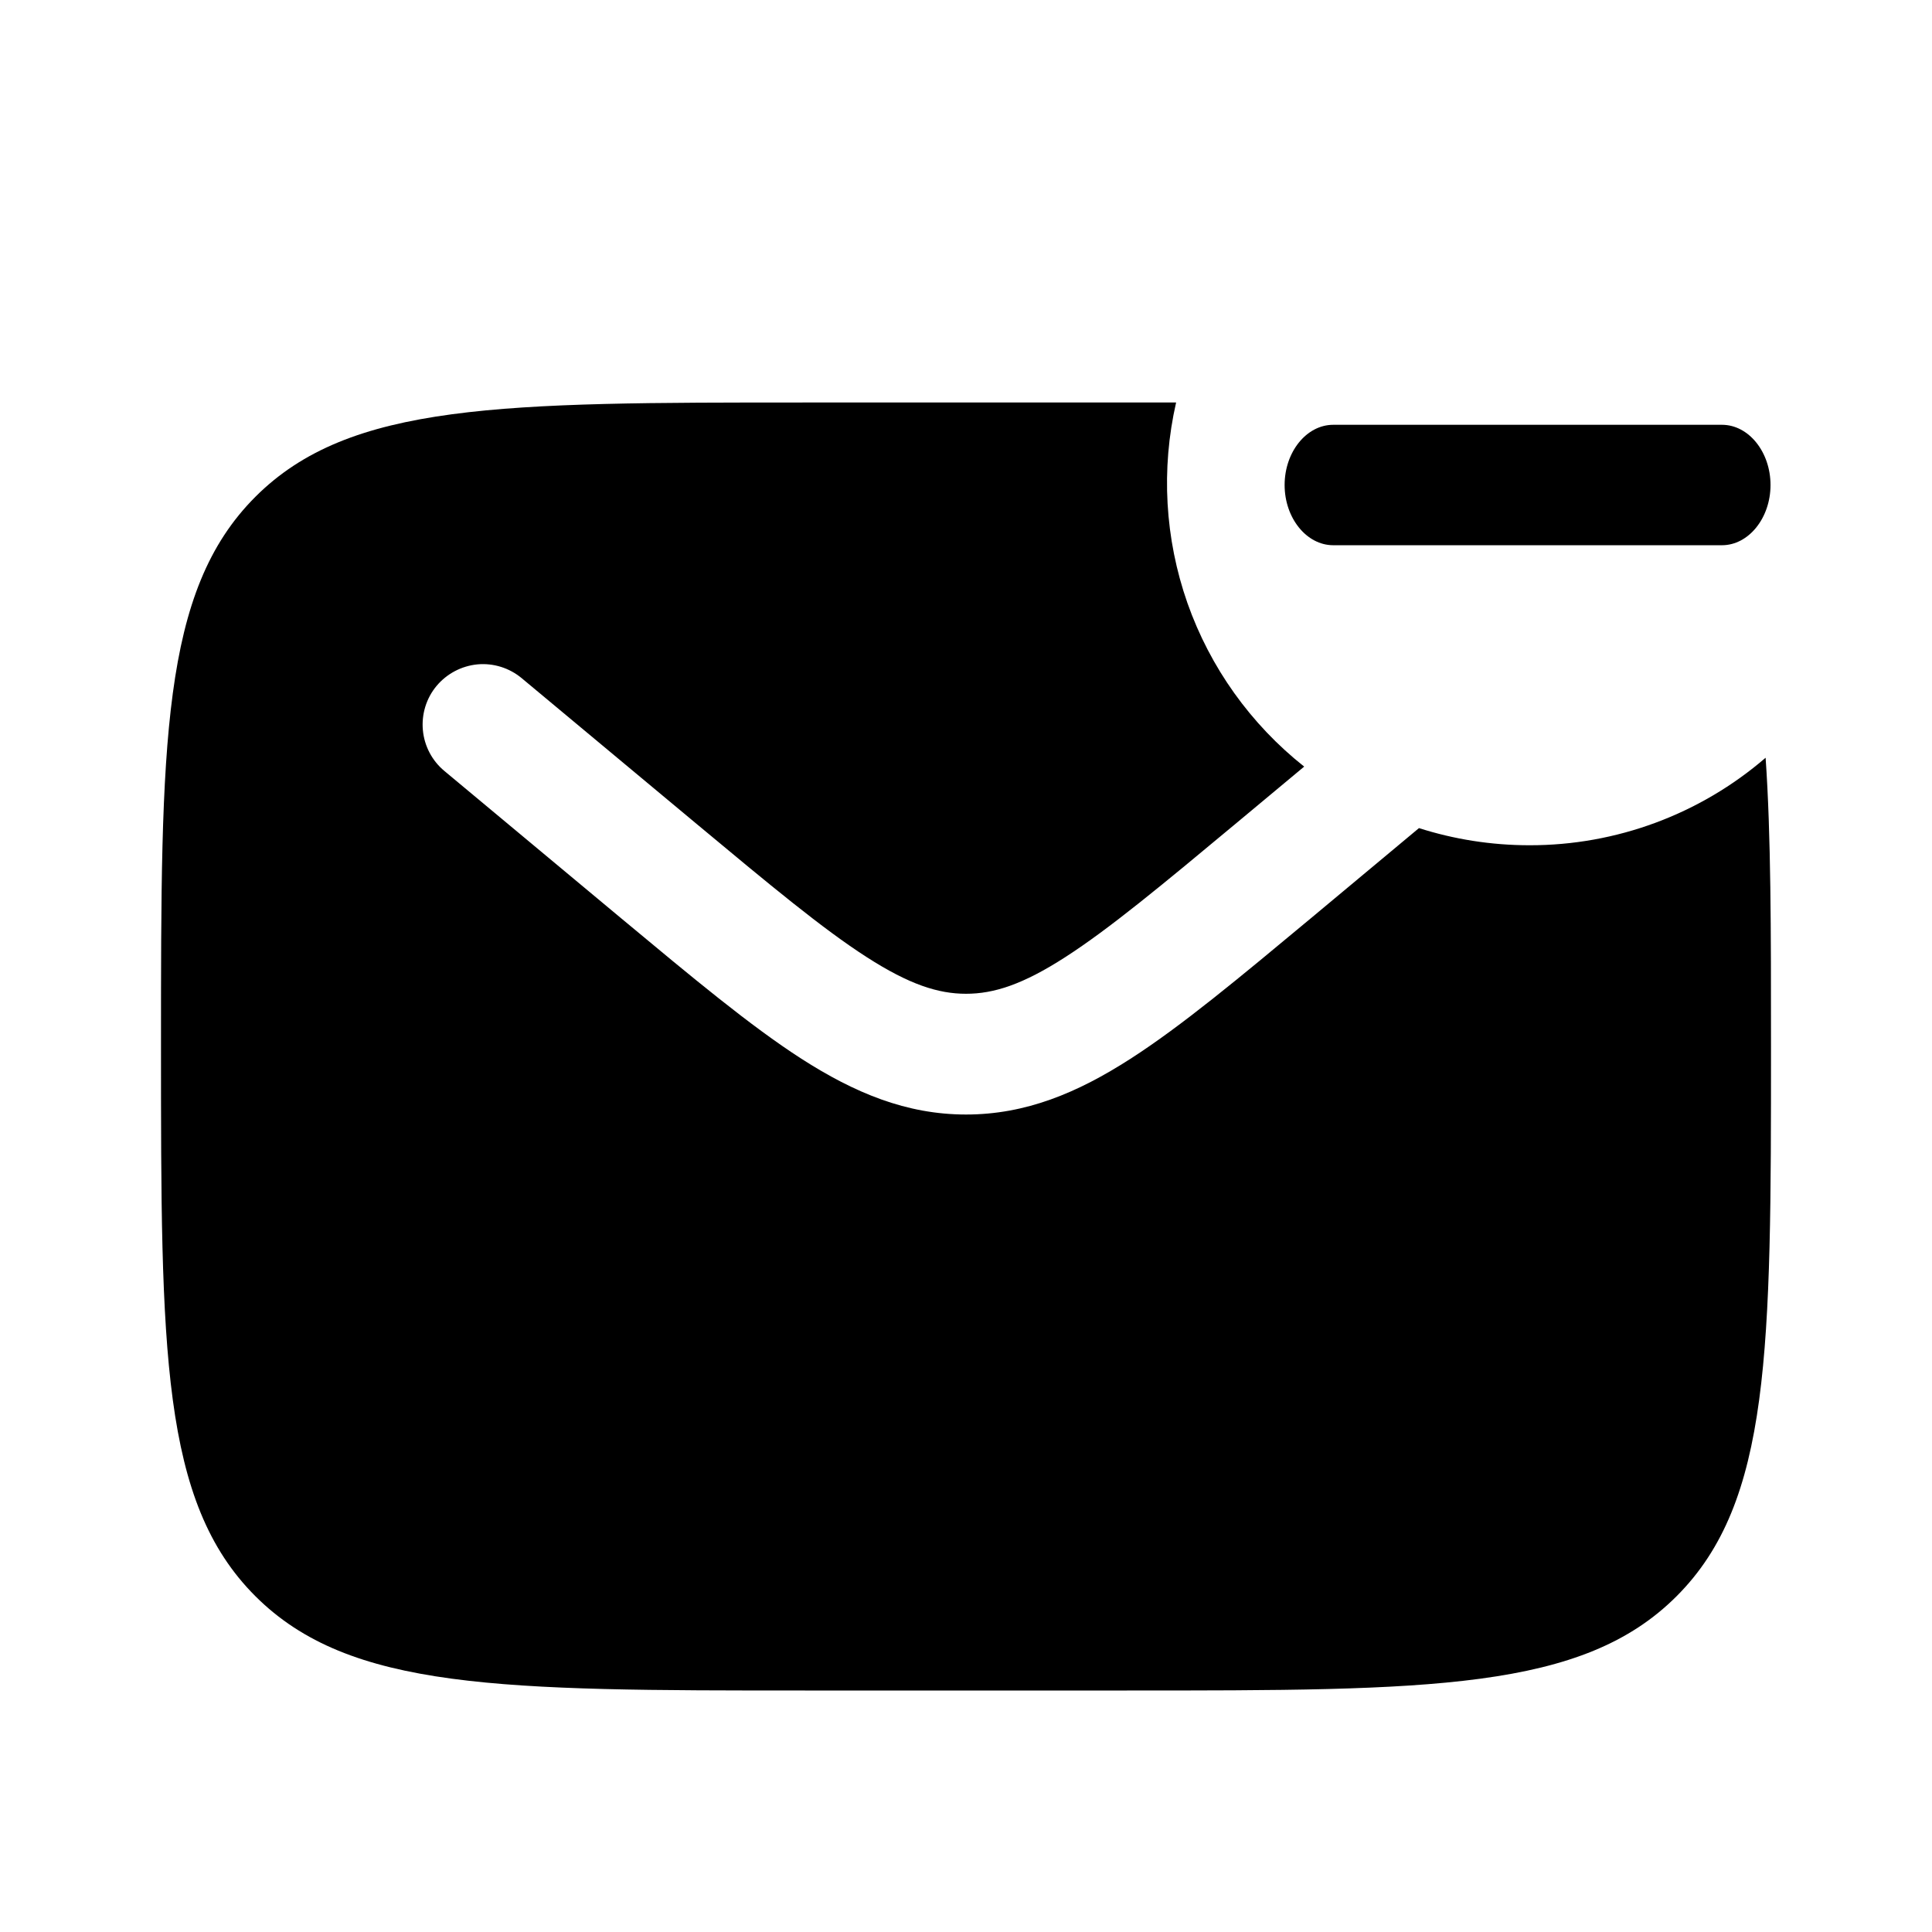 <svg width="24" height="24" viewBox="0 0 24 24" fill="none" xmlns="http://www.w3.org/2000/svg">
<g clip-path="url(#clip0_221_17790)">
<path fill-rule="evenodd" clip-rule="evenodd" d="M14 5H10C6.229 5 4.343 5 3.172 6.172C2.001 7.344 2 9.229 2 13C2 16.771 2 18.657 3.172 19.828C4.344 20.999 6.229 21 10 21H14C17.771 21 19.657 21 20.828 19.828C21.999 18.656 22 16.771 22 13C22 11.547 22 10.373 21.933 9.413C21.118 10.116 20.076 10.502 19 10.5C18.521 10.5 18.06 10.425 17.627 10.287L16.284 11.407C15.397 12.145 14.679 12.744 14.044 13.152C13.384 13.577 12.741 13.845 12 13.845C11.259 13.845 10.616 13.576 9.955 13.152C9.321 12.744 8.603 12.145 7.716 11.407L5.52 9.577C5.367 9.45 5.271 9.267 5.253 9.069C5.235 8.871 5.296 8.673 5.423 8.521C5.551 8.368 5.734 8.272 5.932 8.253C6.13 8.235 6.327 8.297 6.48 8.424L8.639 10.223C9.572 11 10.219 11.538 10.767 11.89C11.296 12.23 11.655 12.345 12 12.345C12.345 12.345 12.704 12.231 13.233 11.89C13.78 11.538 14.428 11 15.361 10.223L16.201 9.523C15.536 8.996 15.033 8.292 14.751 7.492C14.47 6.691 14.421 5.827 14.61 5H14Z" fill="black"/>
<path d="M21.391 6.773C21.722 6.773 21.994 6.435 21.994 6.025C21.994 5.614 21.722 5.277 21.391 5.277H16.562C16.23 5.277 15.958 5.614 15.958 6.025C15.958 6.435 16.23 6.773 16.562 6.773H21.391Z" fill="black"/>
</g>
<defs>
<clipPath id="clip0_221_17790">
<rect width="24" height="24" fill="white"/>
</clipPath>
</defs>
</svg>
